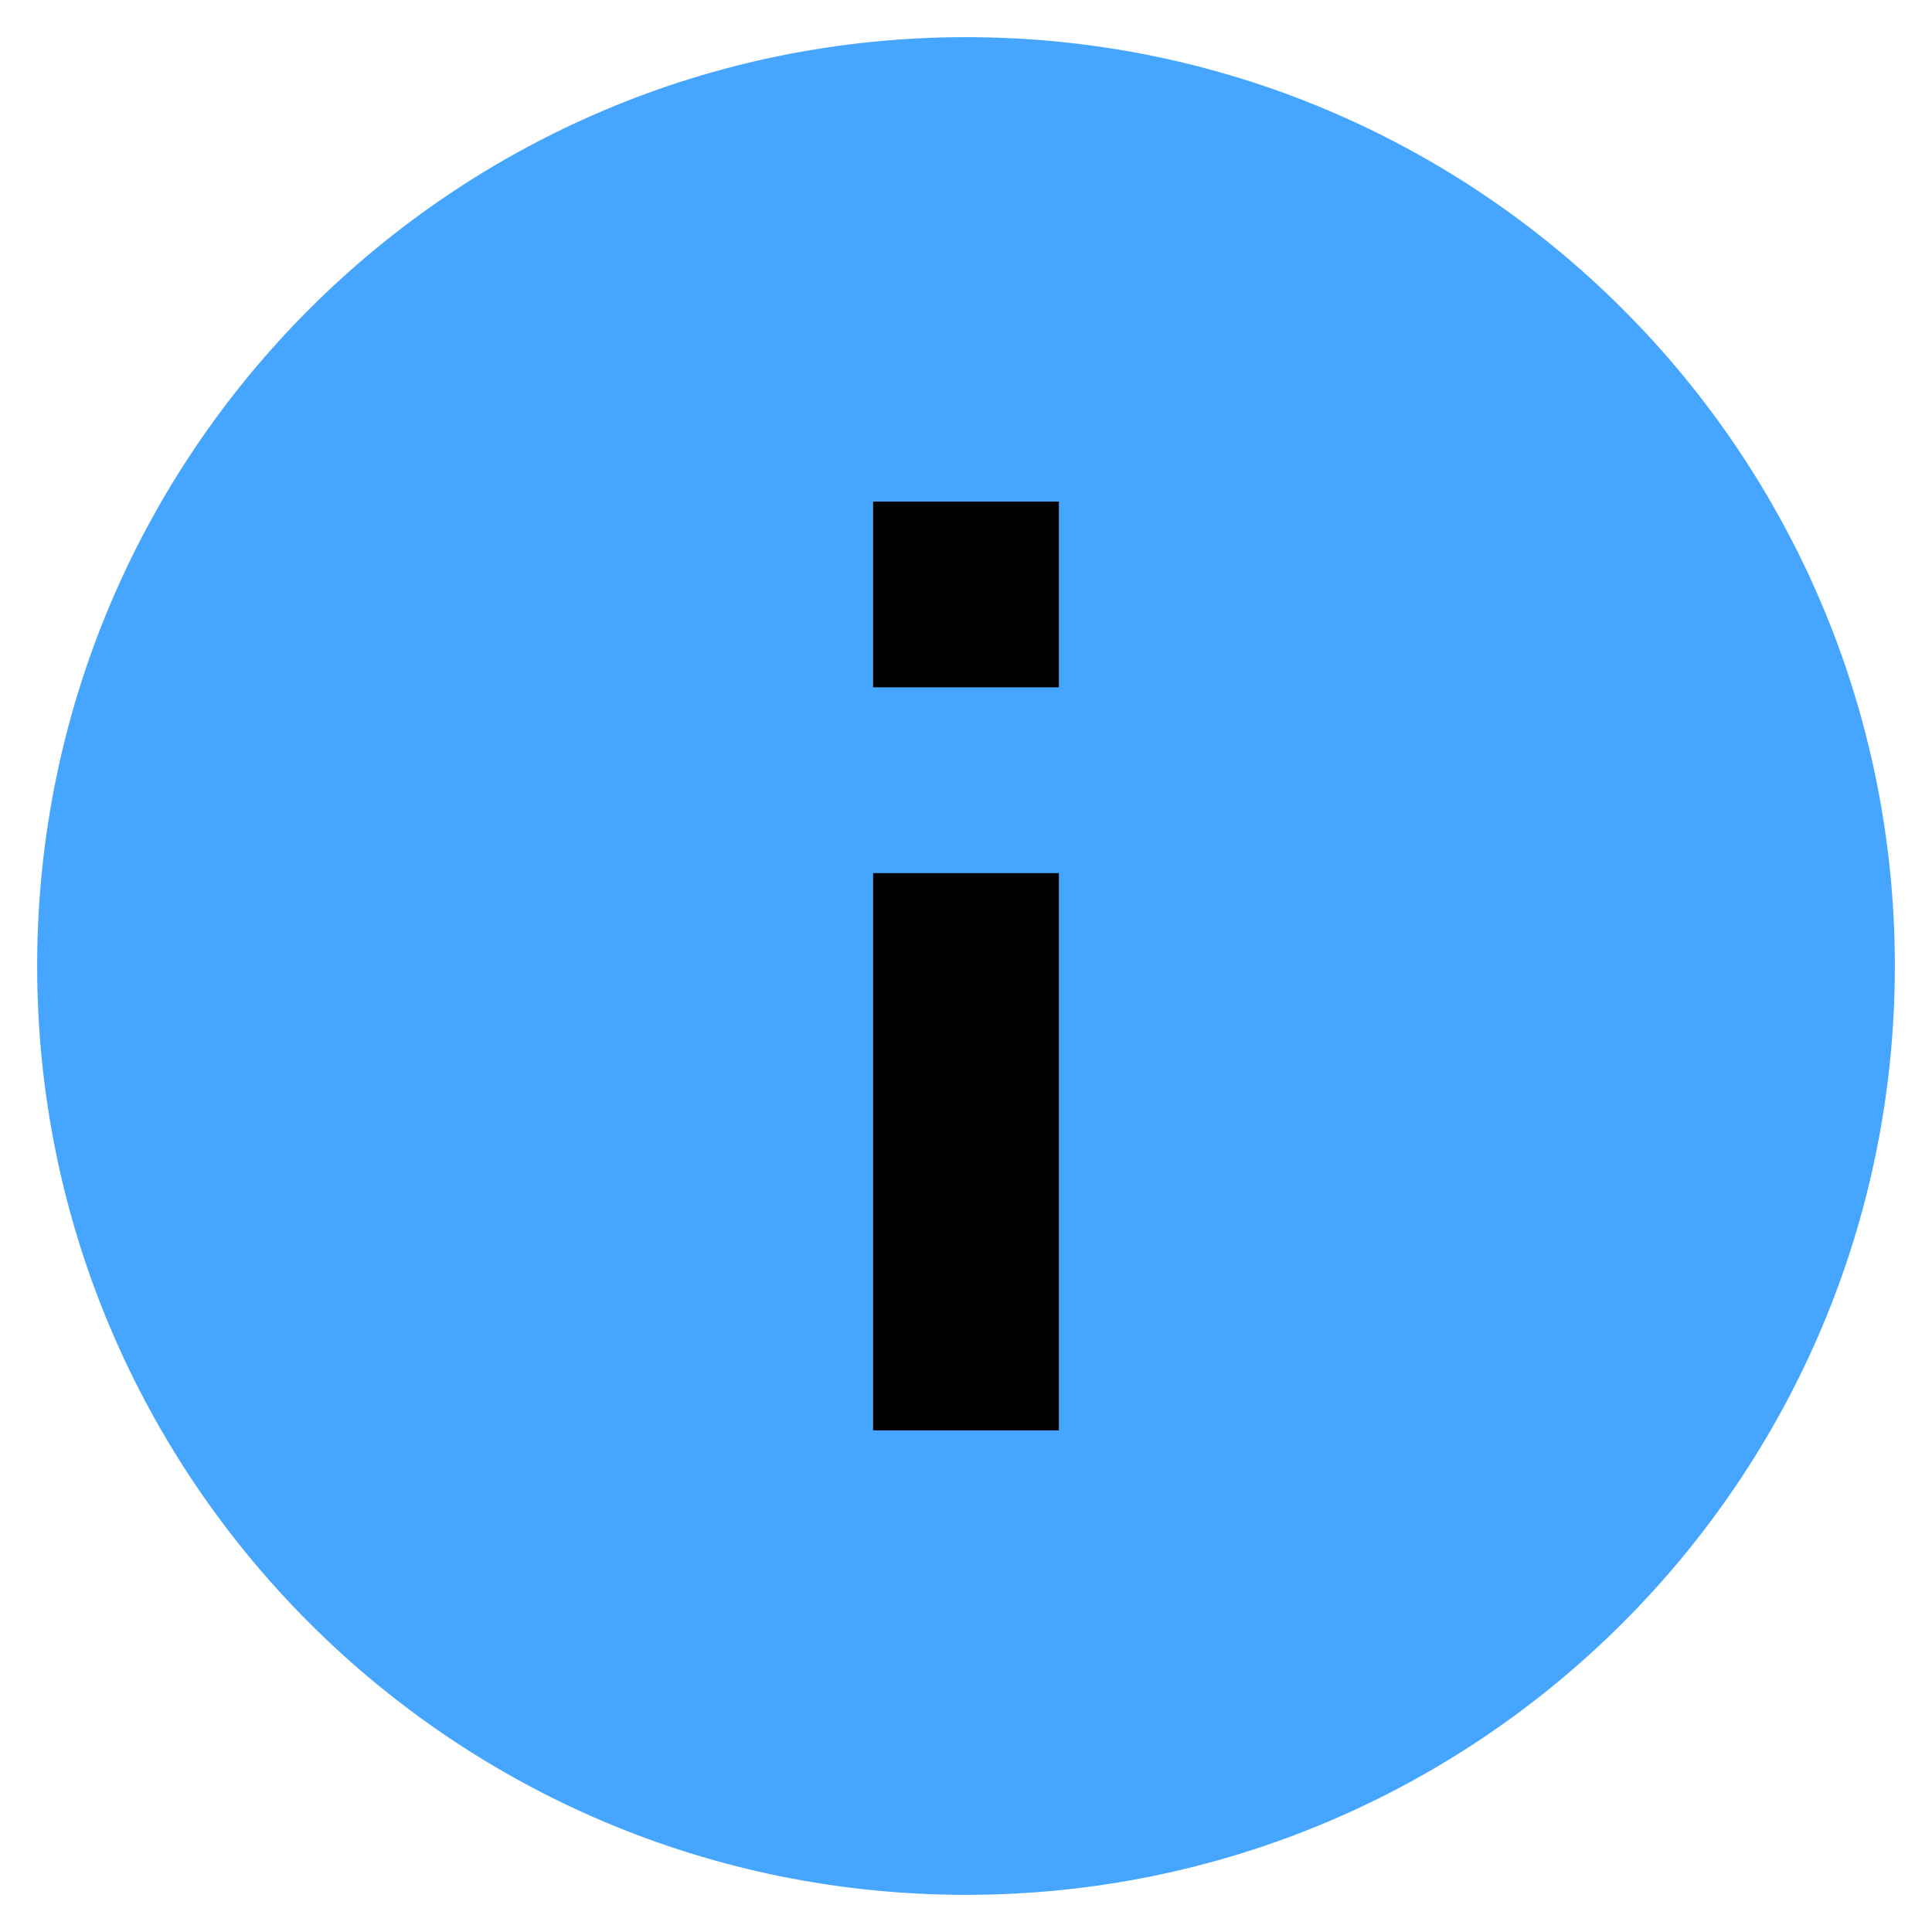 <svg viewBox="0 0 39 39" xmlns="http://www.w3.org/2000/svg">
  <g id="info" >
    <circle fill="currentColor" r="14" cy="22" cx="22"/>
    <path fill="#46A6FF" d="M19.5 38.25C9.144 38.25.75 29.856.75 19.5S9.144.75 19.5.75 38.25 9.144 38.25 19.5 29.856 38.25 19.5 38.25Zm-1.875-20.625v11.25h3.75v-11.25h-3.75Zm0-7.5v3.75h3.75v-3.75h-3.75Z"/>
  </g>
</svg>
